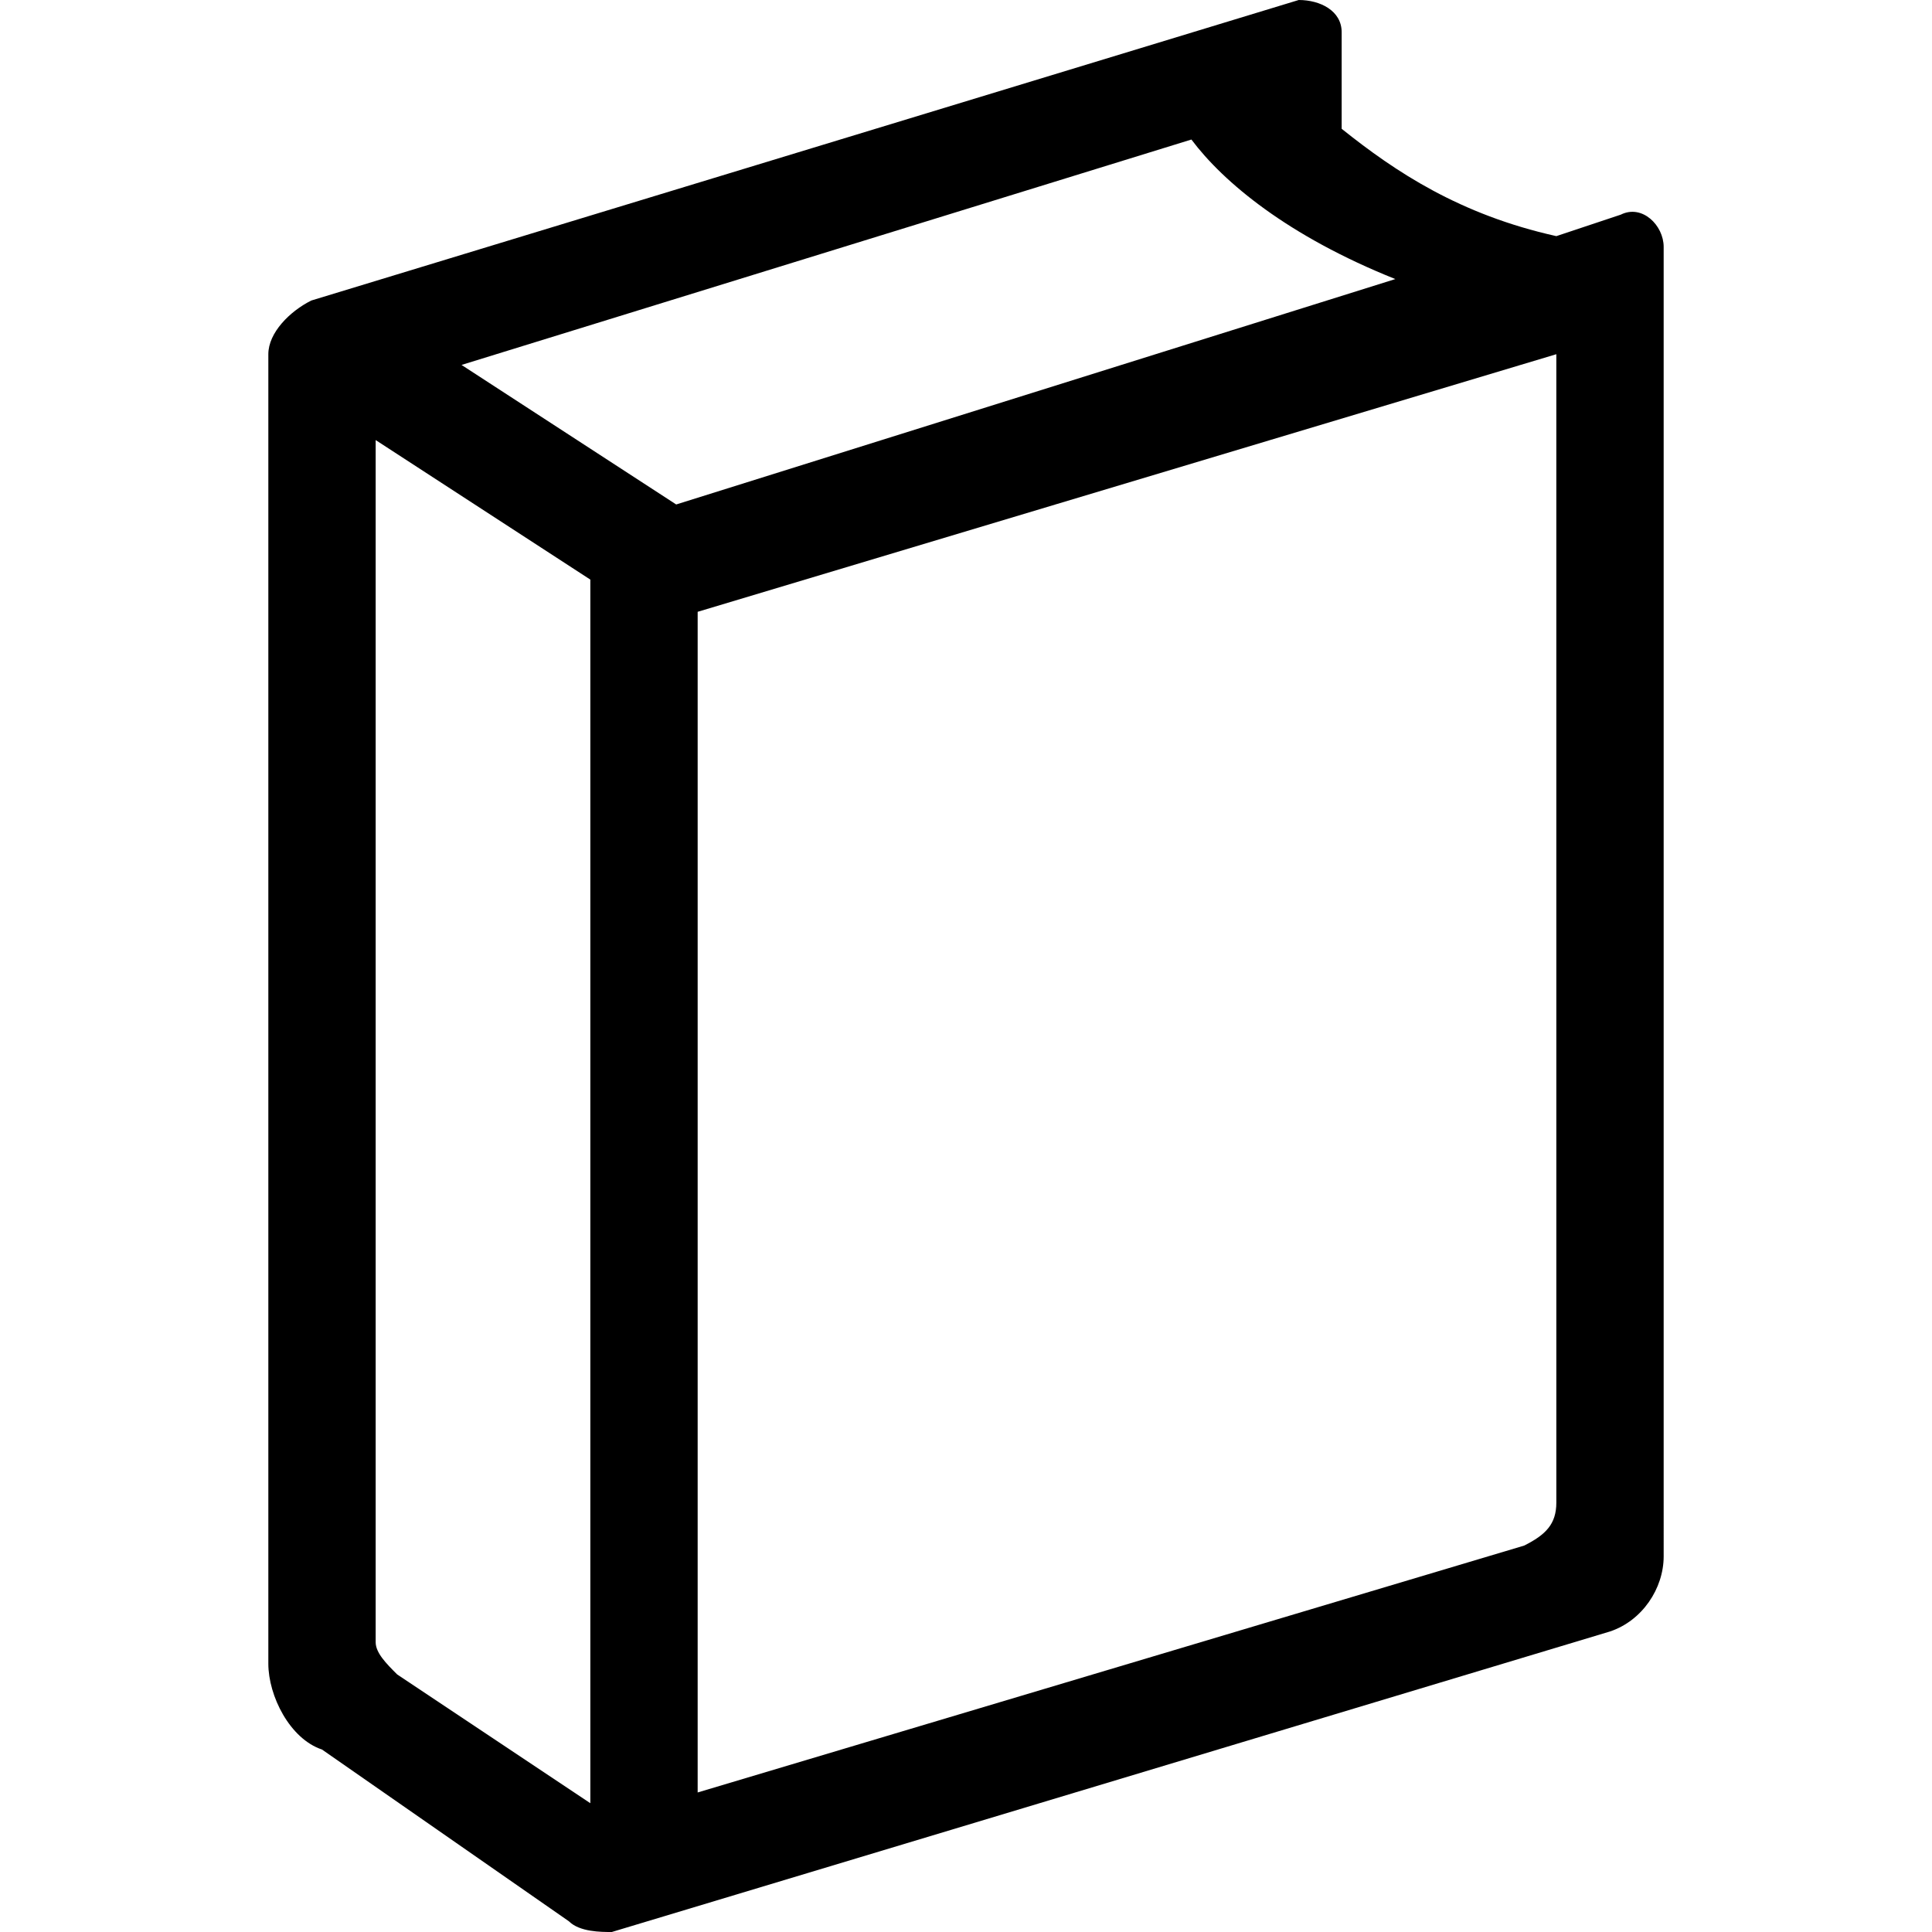 <svg xmlns="http://www.w3.org/2000/svg" viewBox="0 0 18 18"><path d="M14.5 2.2c-.9-.2-1.5-.6-2-1V.3c0-.2-.2-.3-.4-.3L2.9 2.8c-.2.1-.4.3-.4.5v12.2c0 .3.2.7.5.8l2.3 1.6c.1.1.3.1.4.1l9.3-2.8c.3-.1.5-.4.5-.7V2.3c0-.2-.2-.4-.4-.3l-.6.2zM6.3 4.7l-2-1.3 6.8-2.1c.3.4.9.9 1.9 1.3L6.3 4.7zM3.5 15.3V4.1l2 1.3v11.4l-1.8-1.2c-.1-.1-.2-.2-.2-.3zm10.7-.9l-7.7 2.3v-11l8-2.4V14c0 .2-.1.3-.3.4z"/></svg>